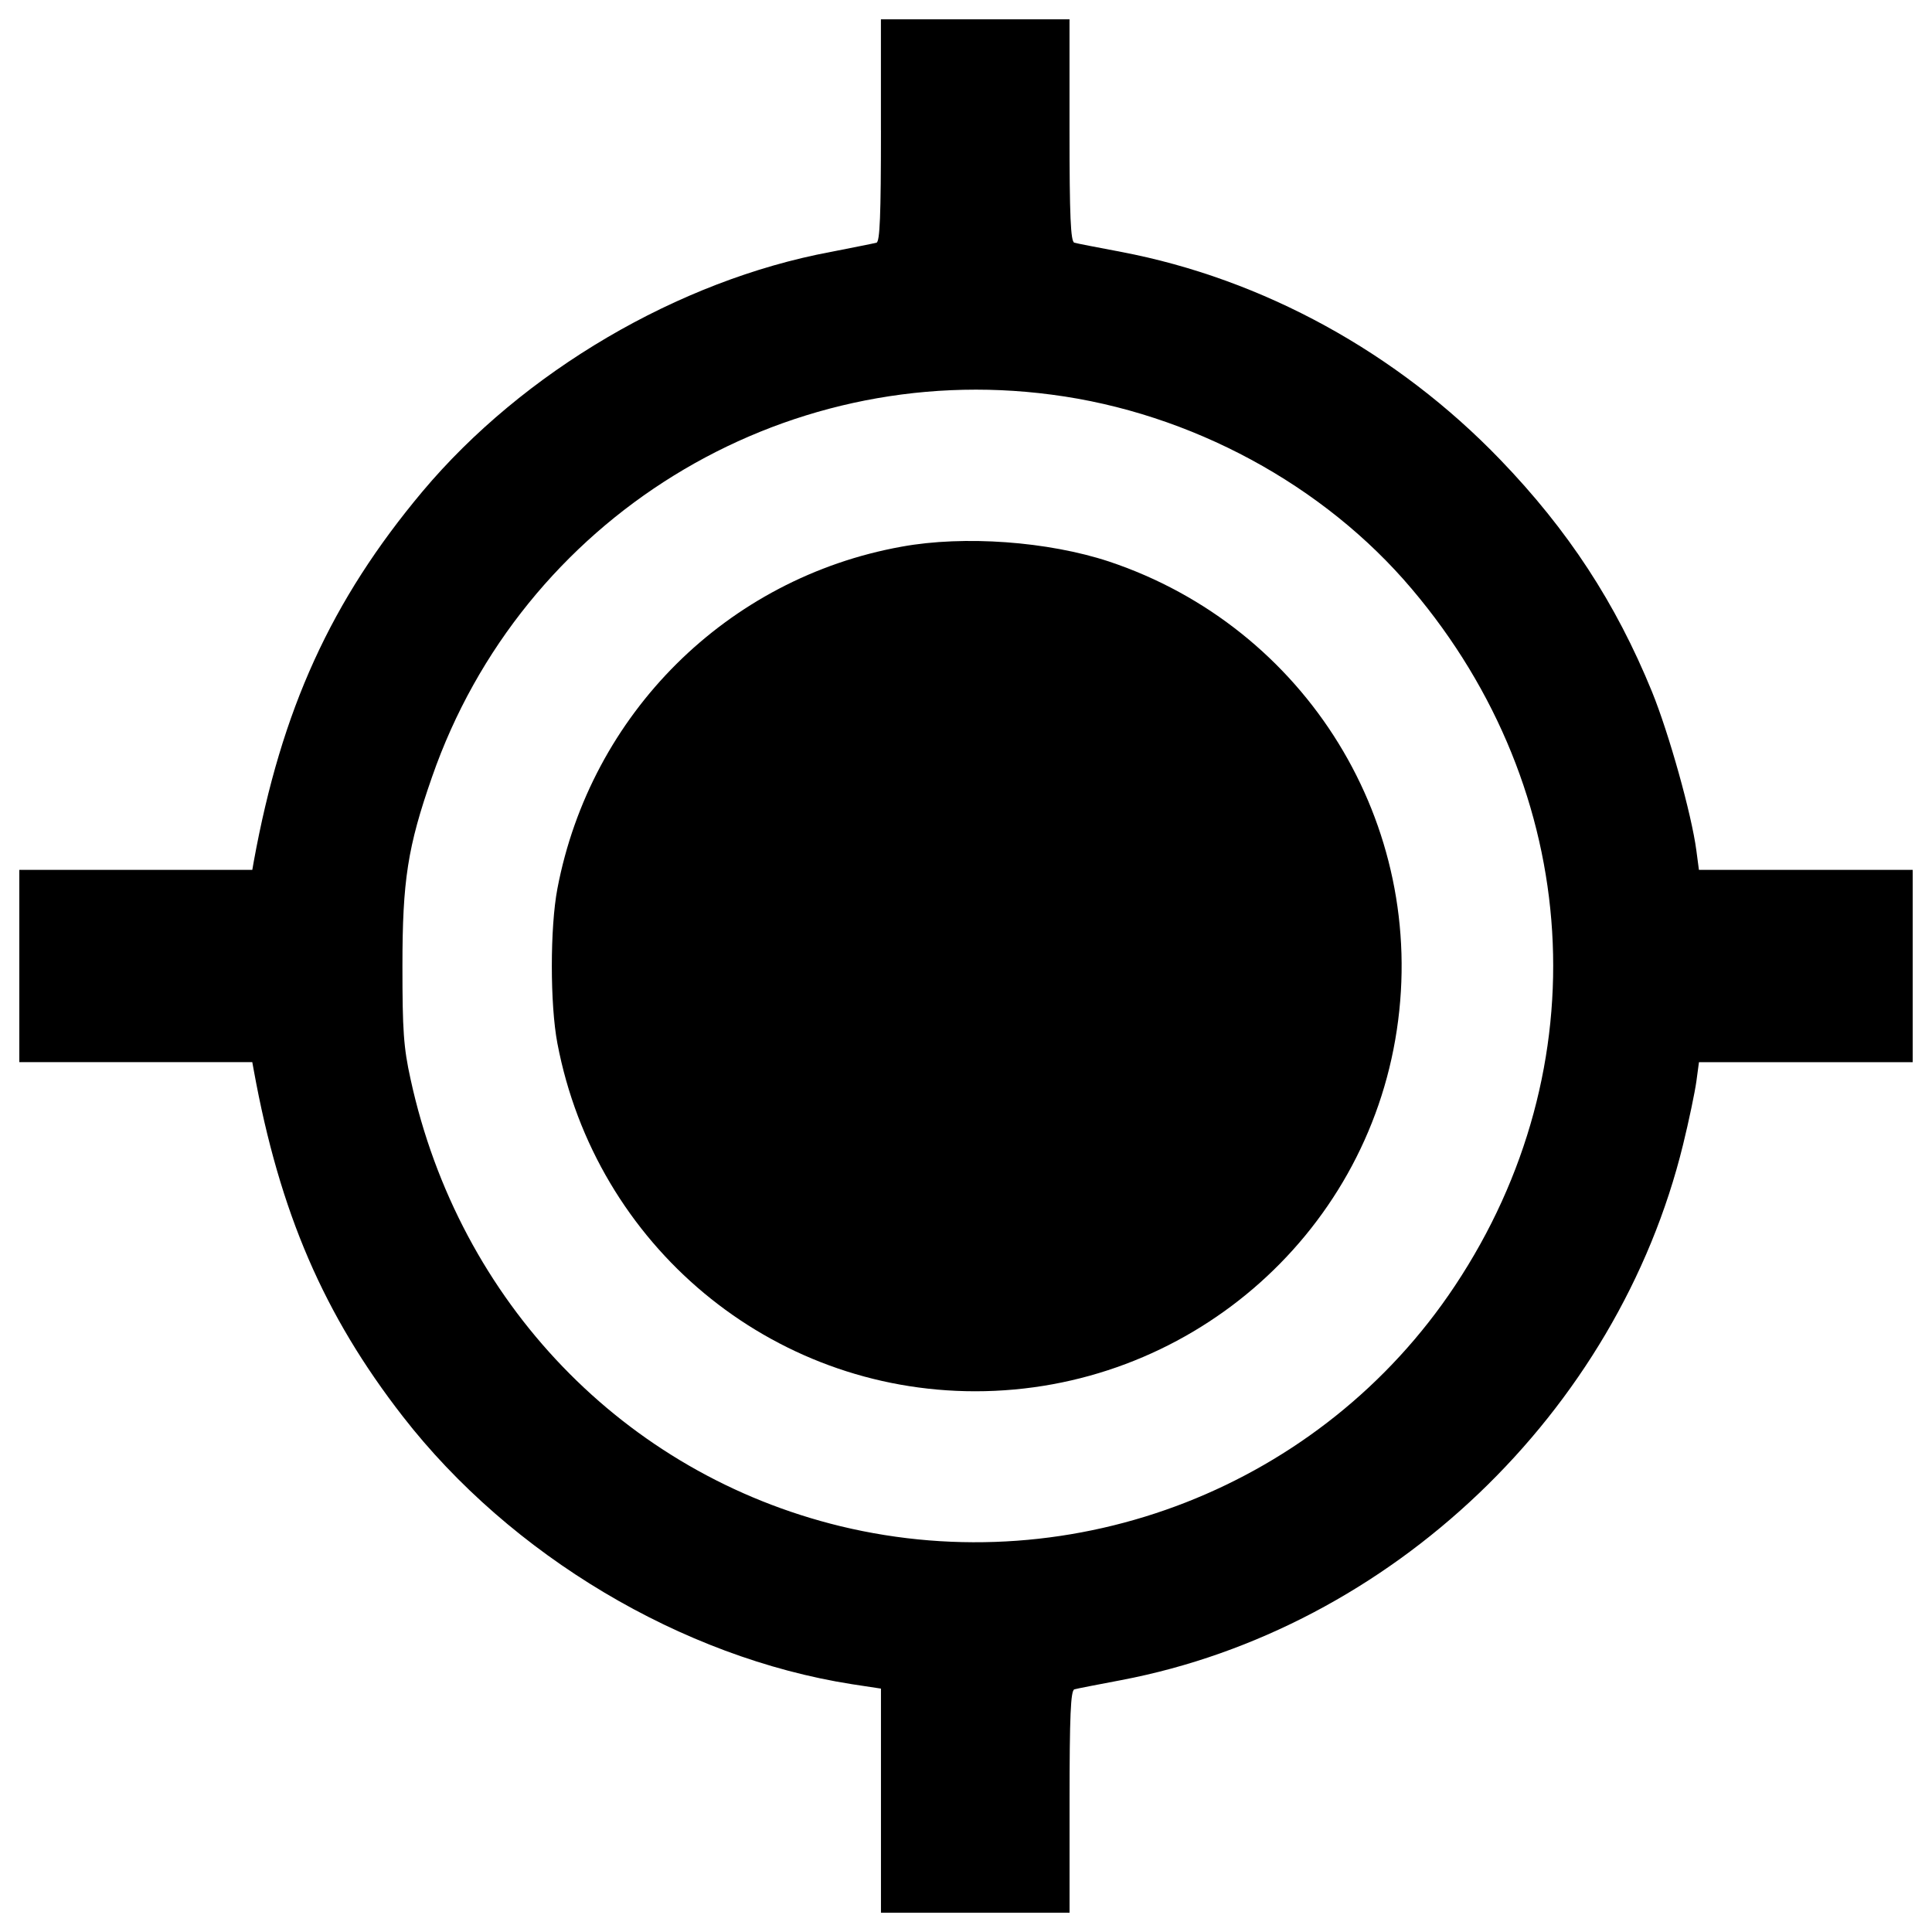 <?xml version="1.0" encoding="utf-8"?>
<!-- Svg Vector Icons : http://www.onlinewebfonts.com/icon -->
<!DOCTYPE svg PUBLIC "-//W3C//DTD SVG 1.1//EN" "http://www.w3.org/Graphics/SVG/1.1/DTD/svg11.dtd">
<svg version="1.1" xmlns="http://www.w3.org/2000/svg" xmlns:xlink="http://www.w3.org/1999/xlink" x="0px" y="0px" viewBox="0 0 1000 1000" enable-background="new 0 0 1000 1000" xml:space="preserve">
<g><g transform="translate(0,512) scale(0.1,-0.1)"><path d="M4559.8,4445.8c0-444.1-5.7-576.1-23-581.9c-13.4-3.8-120.6-24.9-237.3-47.9c-788.6-147.4-1592.5-620.2-2113.1-1240.3c-472.8-564.6-729.3-1127.4-872.8-1914.1l-7.7-44H702.9H100V120v-497.7h602.9h602.9l7.7-42.1c134-736.9,363.7-1267.1,771.4-1791.6c558.9-719.7,1445.1-1248,2323.7-1385.8l151.2-23v-580v-580h488.1h488.1v574.2c0,444.1,5.7,576.1,24.9,581.9c11.5,3.8,122.5,24.9,243.1,47.9c1395.4,266,2568.7,1385.8,2907.5,2771.6c30.6,124.4,61.2,271.8,68.9,327.3l13.4,99.5h553.2H9900V120v497.7h-553.2h-553.2l-13.4,101.4c-24.9,187.6-141.7,604.8-229.7,821.1c-187.6,459.4-434.5,836.4-784.8,1200.1c-534,555.1-1228.8,936-1961.9,1075.7c-120.6,23-231.6,44-243.1,47.9c-19.1,5.7-24.9,137.8-24.9,581.9V5020h-488.1h-488.1V4445.8z M5444.1,3077.2c719.7-93.8,1408.8-467,1864.3-1006.8c886.2-1047,974.3-2474.9,222-3606.1c-689.1-1037.4-1965.7-1537-3179.3-1244.1C3231.4-2508,2375.8-1619.9,2125.1-465.7C2088.7-301.1,2083-213.1,2083,120c0,442.1,26.8,616.3,153.1,978.1C2701.2,2436,4041.1,3262.9,5444.1,3077.2z"/><path d="M4667,2290.5C3763.5,2127.9,3057.2,1425.4,2885,520c-38.3-201-38.3-599.1,0-800.1C3084-1327,3989.4-2081.2,5047.9-2081.2c1091,0,2021.2,796.2,2182,1870C7390.7,853.1,6760.9,1873.3,5738.8,2214C5424.9,2317.3,4992.3,2349.9,4667,2290.5z"/></g></g>
</svg>